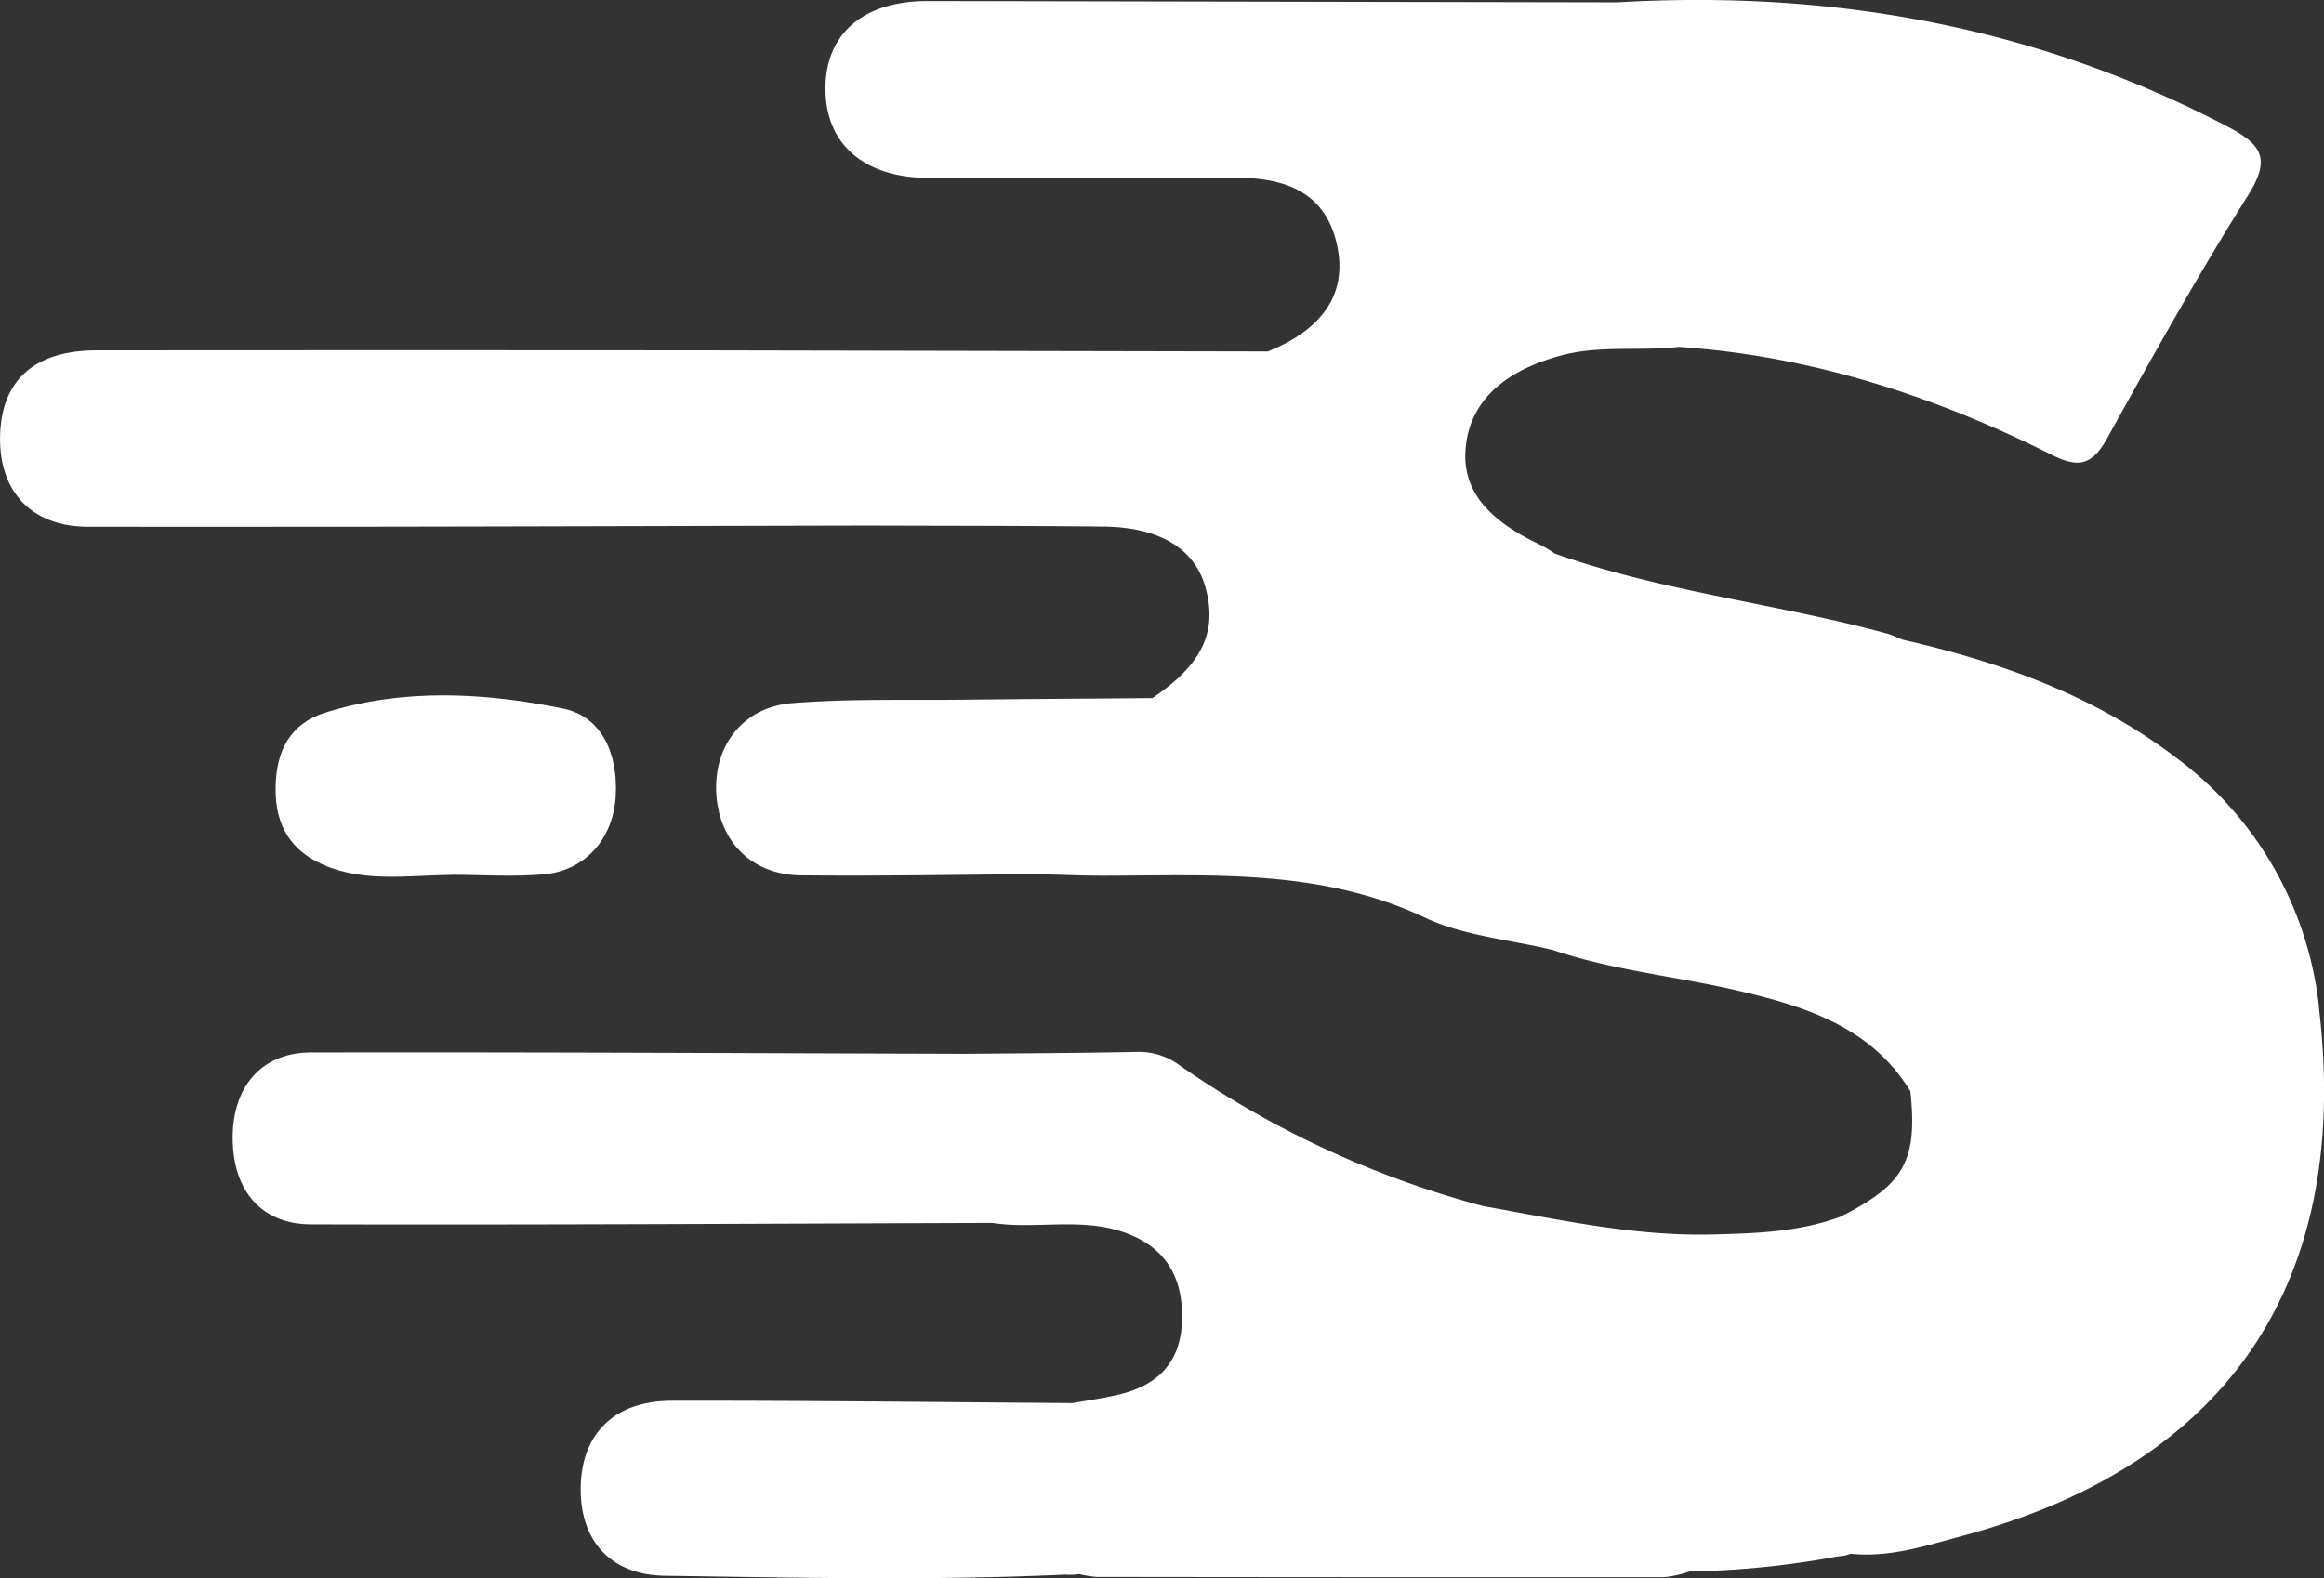 <svg id="Group_1" data-name="Group 1" xmlns="http://www.w3.org/2000/svg" width="211.932" height="143.967" viewBox="0 0 211.932 143.967">
    <rect x="0" y="0" width="211.932" height="143.967" fill="#333333" stroke="none"/>
    <path id="Path_1" data-name="Path 1" d="M211.477,190.033a32.706,32.706,0,0,0-13.23-22.912c-7.38-5.565-15.849-8.592-24.742-10.618-.488-.187-.96-.431-1.465-.57-10.016-2.726-20.422-3.8-30.251-7.282a13.515,13.515,0,0,0-1.351-.814c-5.012-2.368-7.144-5.158-6.777-8.893.4-4.109,3.377-6.916,8.633-8.348,3.564-.976,7.209-.391,10.8-.8,12.066.814,23.318,4.483,34.042,9.861,2.473,1.245,3.7.871,5.044-1.562,4.117-7.461,8.291-14.906,12.823-22.122,2.034-3.246,1.367-4.573-1.806-6.24-17.509-9.186-36.157-12.514-55.75-11.366q-31.438-.061-62.869-.122c-5.988,0-9.438,3.124-9.3,8.283.13,4.89,3.621,7.835,9.4,7.851q14,.037,27.989-.016c5.5-.016,8.47,2.01,9.316,6.428.805,4.19-1.383,7.42-6.371,9.422q-25.19-.049-50.371-.1-28.229-.024-56.465,0c-5.712.016-8.681,2.791-8.771,7.868-.089,4.979,2.84,8.209,8.006,8.218,23.693.033,47.394-.057,71.086-.106,7.168.024,14.336.016,21.5.09,5.15.049,8.348,2.01,9.332,5.557,1.115,4.052-.309,7.038-4.841,10.089-5.687.049-11.366.081-17.054.146-5.272.065-10.569-.106-15.817.317-4.41.358-7.062,3.808-6.908,8.022.163,4.507,3.165,7.64,7.746,7.689,7.168.073,14.344-.065,21.52-.114,2.018.049,4.036.146,6.053.146,9.934-.024,19.861-.643,29.307,3.816,3.572,1.684,7.778,2.01,11.692,2.962h0c5.443,1.855,11.179,2.384,16.744,3.678,6.192,1.44,12.221,3.287,15.841,9.2h0c.667,6.338-.561,8.535-6.419,11.464-3.718,1.367-7.591,1.5-11.488,1.6-7.152.2-14.092-1.342-21.065-2.587a87.973,87.973,0,0,1-27.671-12.839A6.26,6.26,0,0,0,103.8,194.1c-5.256.114-10.5.13-15.76.179-19.893-.057-39.794-.163-59.687-.122-4.459,0-7.087,3.075-7.135,7.632-.057,4.833,2.514,8.039,7.144,8.047,20.707.057,41.413-.065,62.12-.13,3.881.594,7.876-.472,11.716.757,3.857,1.237,5.647,3.889,5.6,7.941-.049,3.848-2.042,6.029-5.622,6.924-1.432.358-2.913.553-4.369.814-12.18-.081-24.368-.236-36.548-.212-5.126.008-8.063,2.856-8.291,7.493-.236,4.971,2.457,8.4,7.7,8.47,12.147.171,24.311.456,36.458-.106a5.074,5.074,0,0,0,1.261-.049H98.4a10.751,10.751,0,0,0,1.587.26q25.9.037,51.8.024a10.425,10.425,0,0,0,2.286-.521,81.2,81.2,0,0,0,13.612-1.391,2.923,2.923,0,0,0,1.066-.228c3.572.374,6.916-.74,10.268-1.644,25.084-6.761,35.319-24.108,32.447-48.183Z" transform="translate(0.002 -98.152)" fill="#fff" fill-rule="evenodd"/>
    <path id="Path_2" data-name="Path 2" d="M46.918,192.48c2.84,0,5.687.212,8.5-.049,3.71-.35,6.265-3.246,6.485-7.135.212-3.718-1.163-7.241-4.833-7.99-7.144-1.448-14.483-1.863-21.634.374-3.246,1.017-4.516,3.515-4.548,6.883s1.326,5.7,4.41,7.03c3.751,1.6,7.721.936,11.61.895Z" transform="translate(-5.755 -112.682)" fill="#fff" fill-rule="evenodd"/>
</svg>

